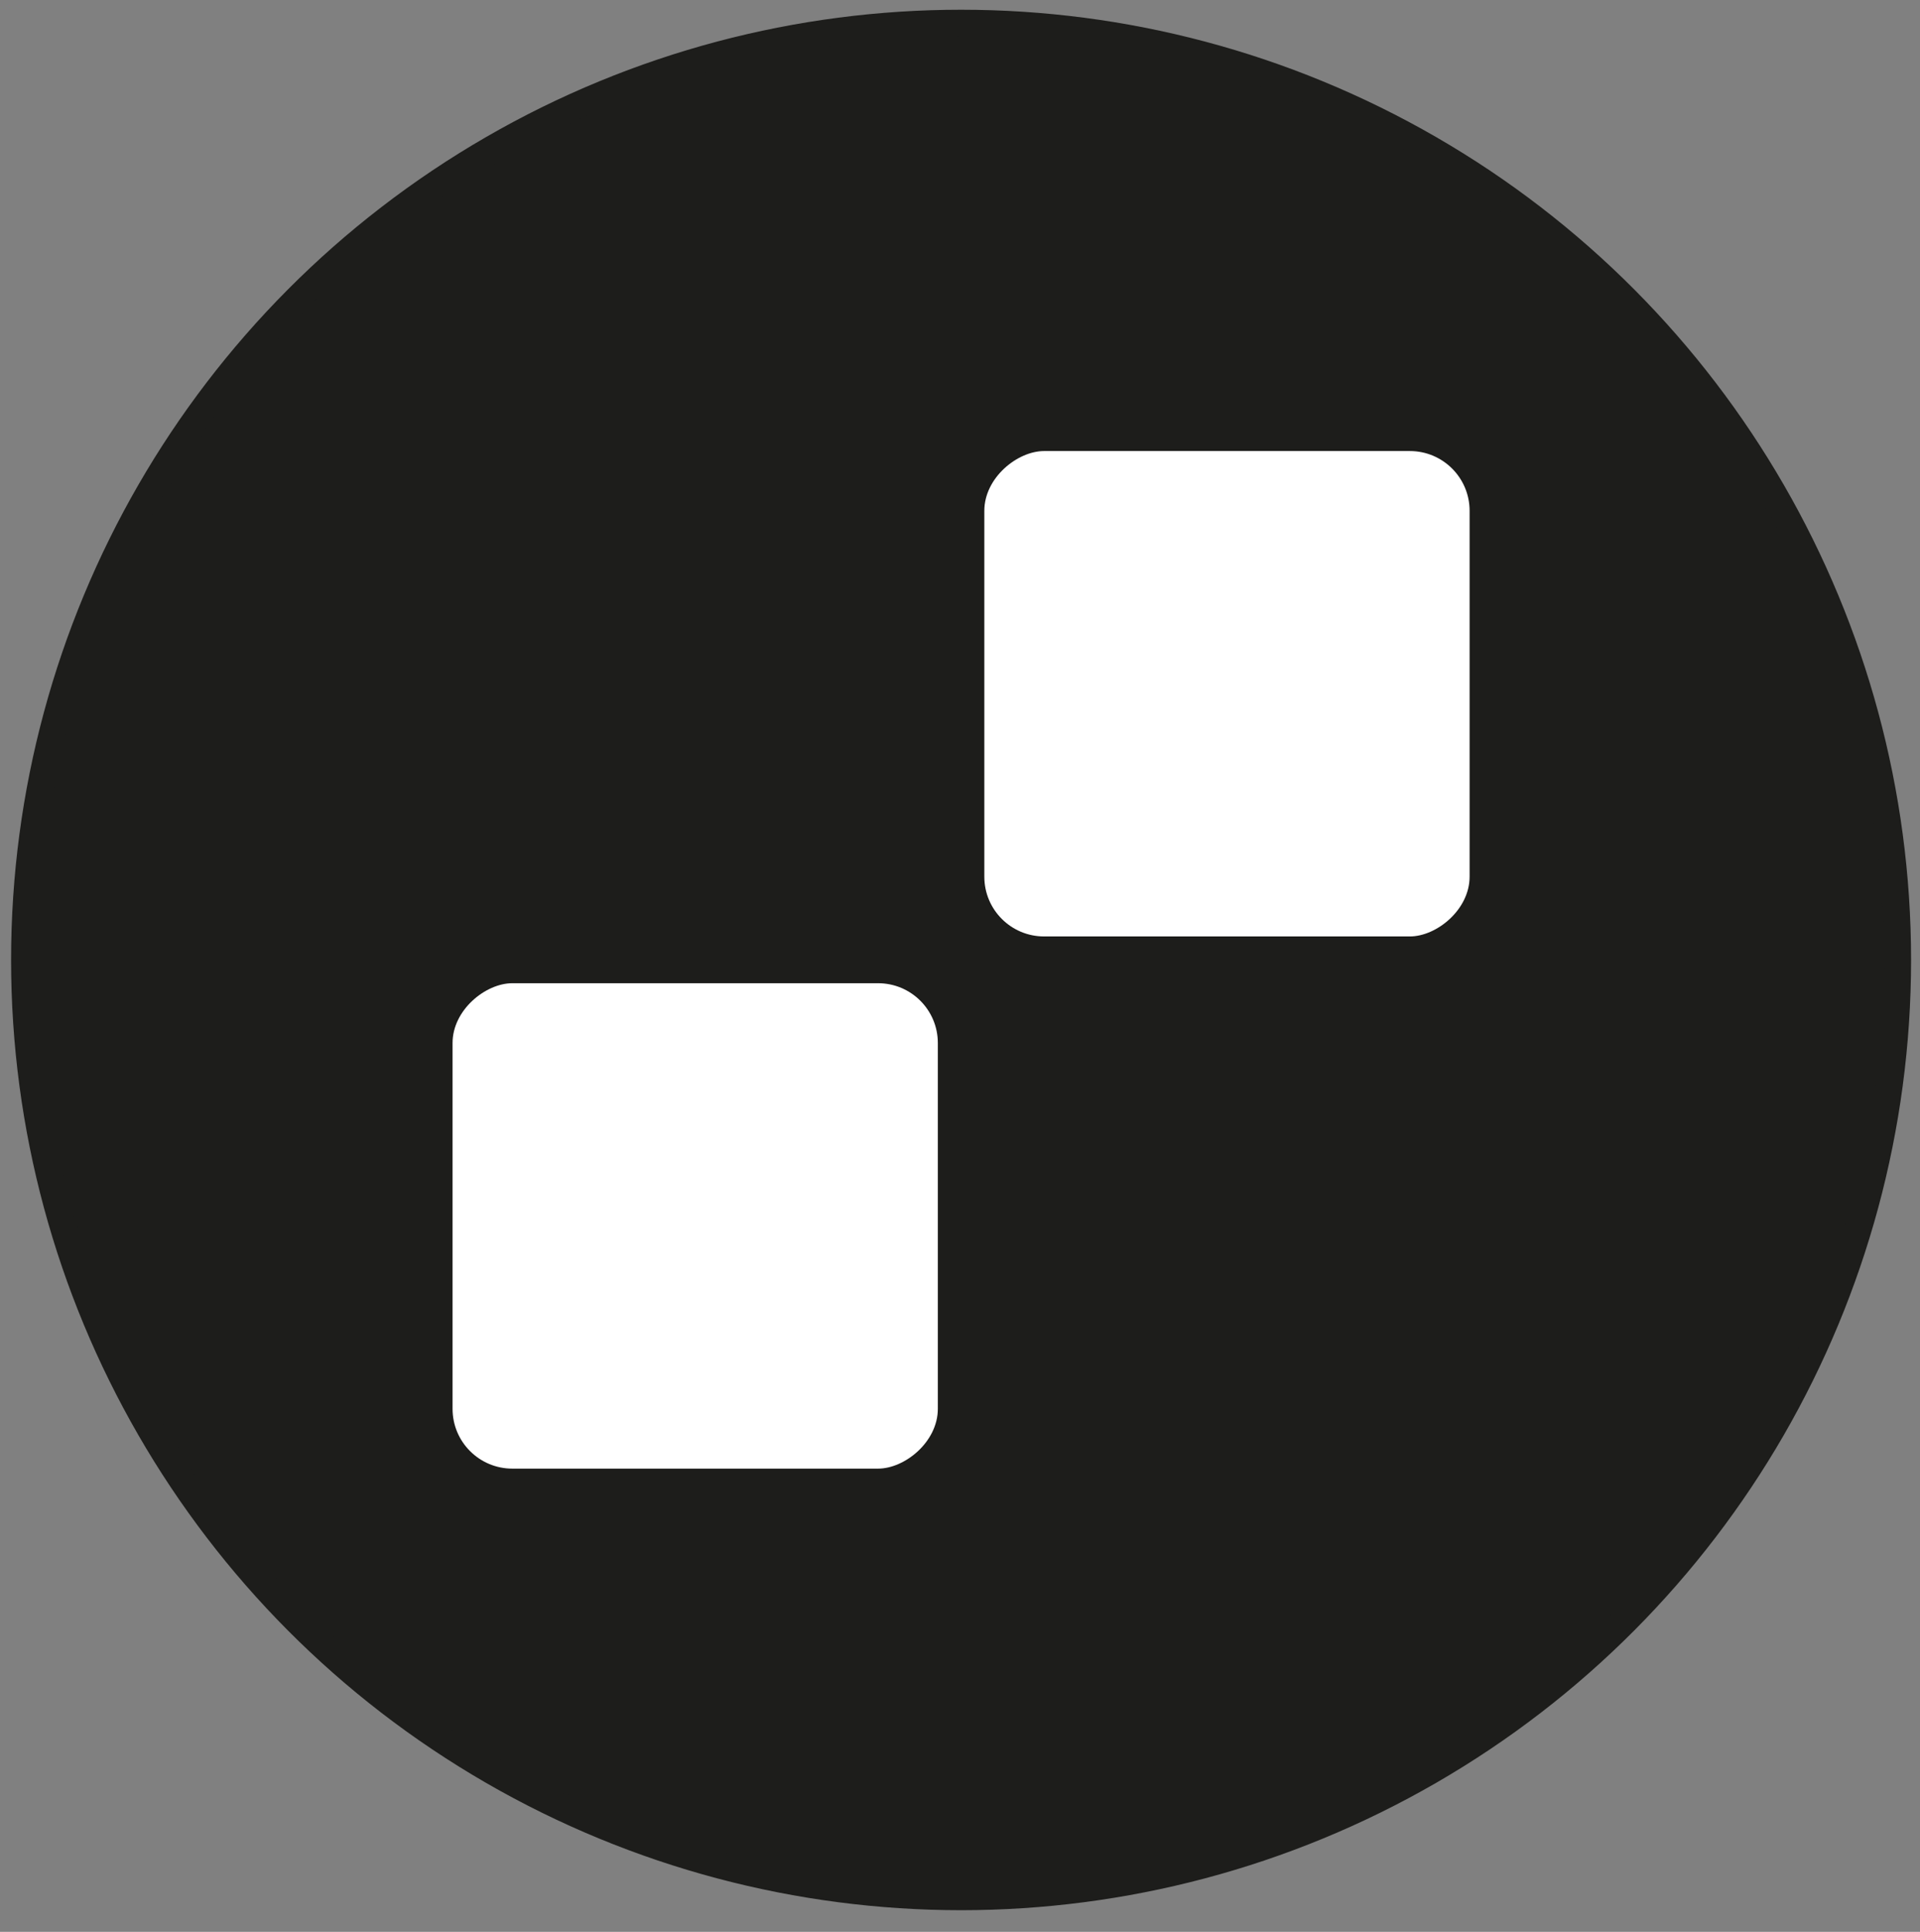 <?xml version="1.0" encoding="UTF-8"?>
<svg id="Capa_4" data-name="Capa 4" xmlns="http://www.w3.org/2000/svg" viewBox="0 0 71.02 71.44">
  <rect x="0" y="0" width="71.02" height="71.44" fill="#808080" stroke="none"/>
  <defs>
    <style>
      .cls-1 {
        fill: #1d1d1b;
        stroke: #1d1d1b;
        stroke-miterlimit: 10;
      }

      .cls-2 {
        fill: #fff;
        stroke-width: 0px;
      }
    </style>
  </defs>
  <circle class="cls-1" cx="35.55" cy="35.5" r="34.64"/>
  <g>
    <rect class="cls-2" x="16.74" y="36.35" width="17.95" height="17.95" rx="2.21" ry="2.21" transform="translate(-19.61 71.05) rotate(-90)"/>
    <rect class="cls-2" x="36.4" y="16.69" width="17.95" height="17.95" rx="2.21" ry="2.21" transform="translate(71.05 -19.72) rotate(90)"/>
  </g>
</svg>